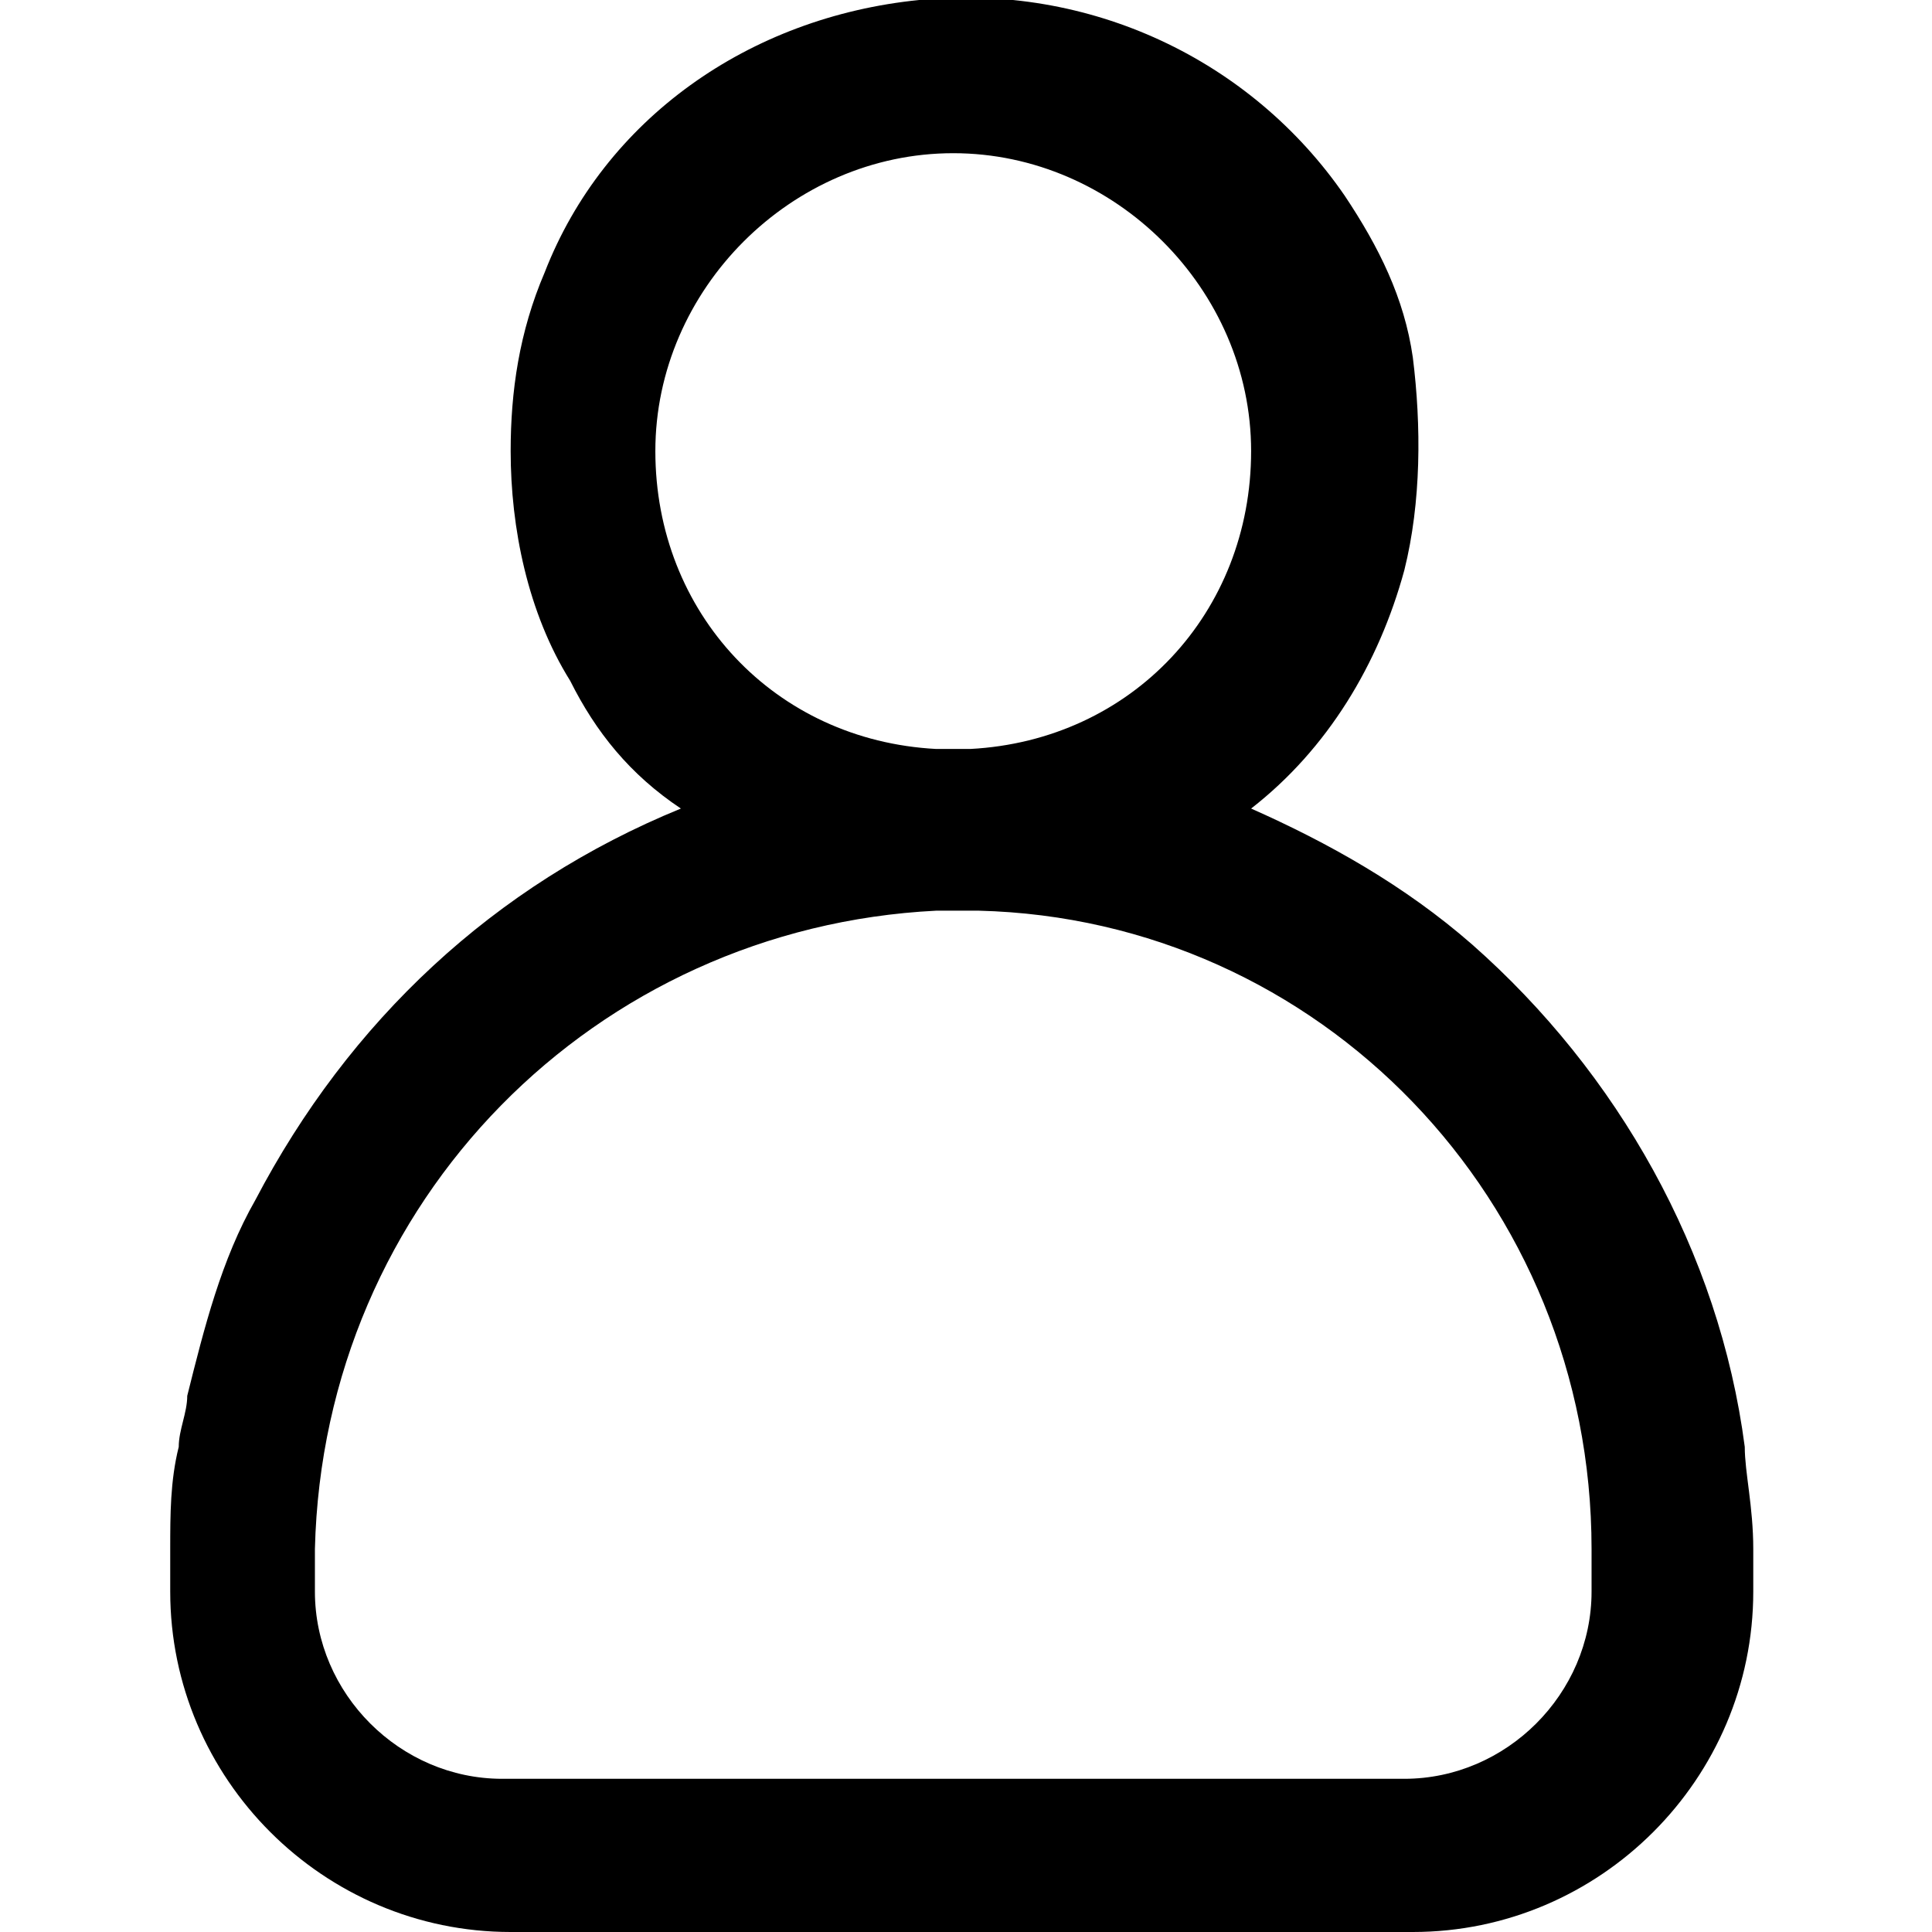 <svg xmlns="http://www.w3.org/2000/svg" xmlns:xlink="http://www.w3.org/1999/xlink" viewBox="0 0 22.7 22.7" fill="currentColor">
<path d="M11.4,8.8H11C9.1,8.7,7.7,7.2,7.7,5.3s1.6-3.5,3.5-3.5s3.5,1.6,3.5,3.5C14.7,7.2,13.3,8.7,11.4,8.8 M11,10.7
	c0.2,0,0.3,0,0.5,0c4,0.1,7.2,3.4,7.2,7.5v0.5c0,1.2-1,2.2-2.2,2.2H5.9c-1.2,0-2.2-1-2.2-2.2v-0.5C3.8,14.1,7,10.9,11,10.7 M20.5,17
	c-0.3-2.3-1.5-4.4-3.2-5.9c-0.8-0.7-1.7-1.2-2.6-1.6c0.9-0.7,1.5-1.7,1.8-2.8c0.2-0.8,0.2-1.7,0.1-2.5c-0.1-0.7-0.4-1.3-0.8-1.9
	c-1.1-1.6-3-2.5-5-2.3S7.1,1.4,6.4,3.2C6.1,3.9,6,4.6,6,5.3C6,6.2,6.2,7.2,6.7,8C7,8.6,7.4,9.1,8,9.5c-2.2,0.9-3.9,2.5-5,4.6
	c-0.4,0.7-0.6,1.5-0.8,2.3c0,0.2-0.1,0.4-0.1,0.6C2,17.4,2,17.8,2,18.2v0.5c0,2.2,1.8,4,4,4h10.6c2.2,0,4-1.8,4-4v-0.5
	C20.6,17.7,20.5,17.3,20.5,17"/>
</svg>
